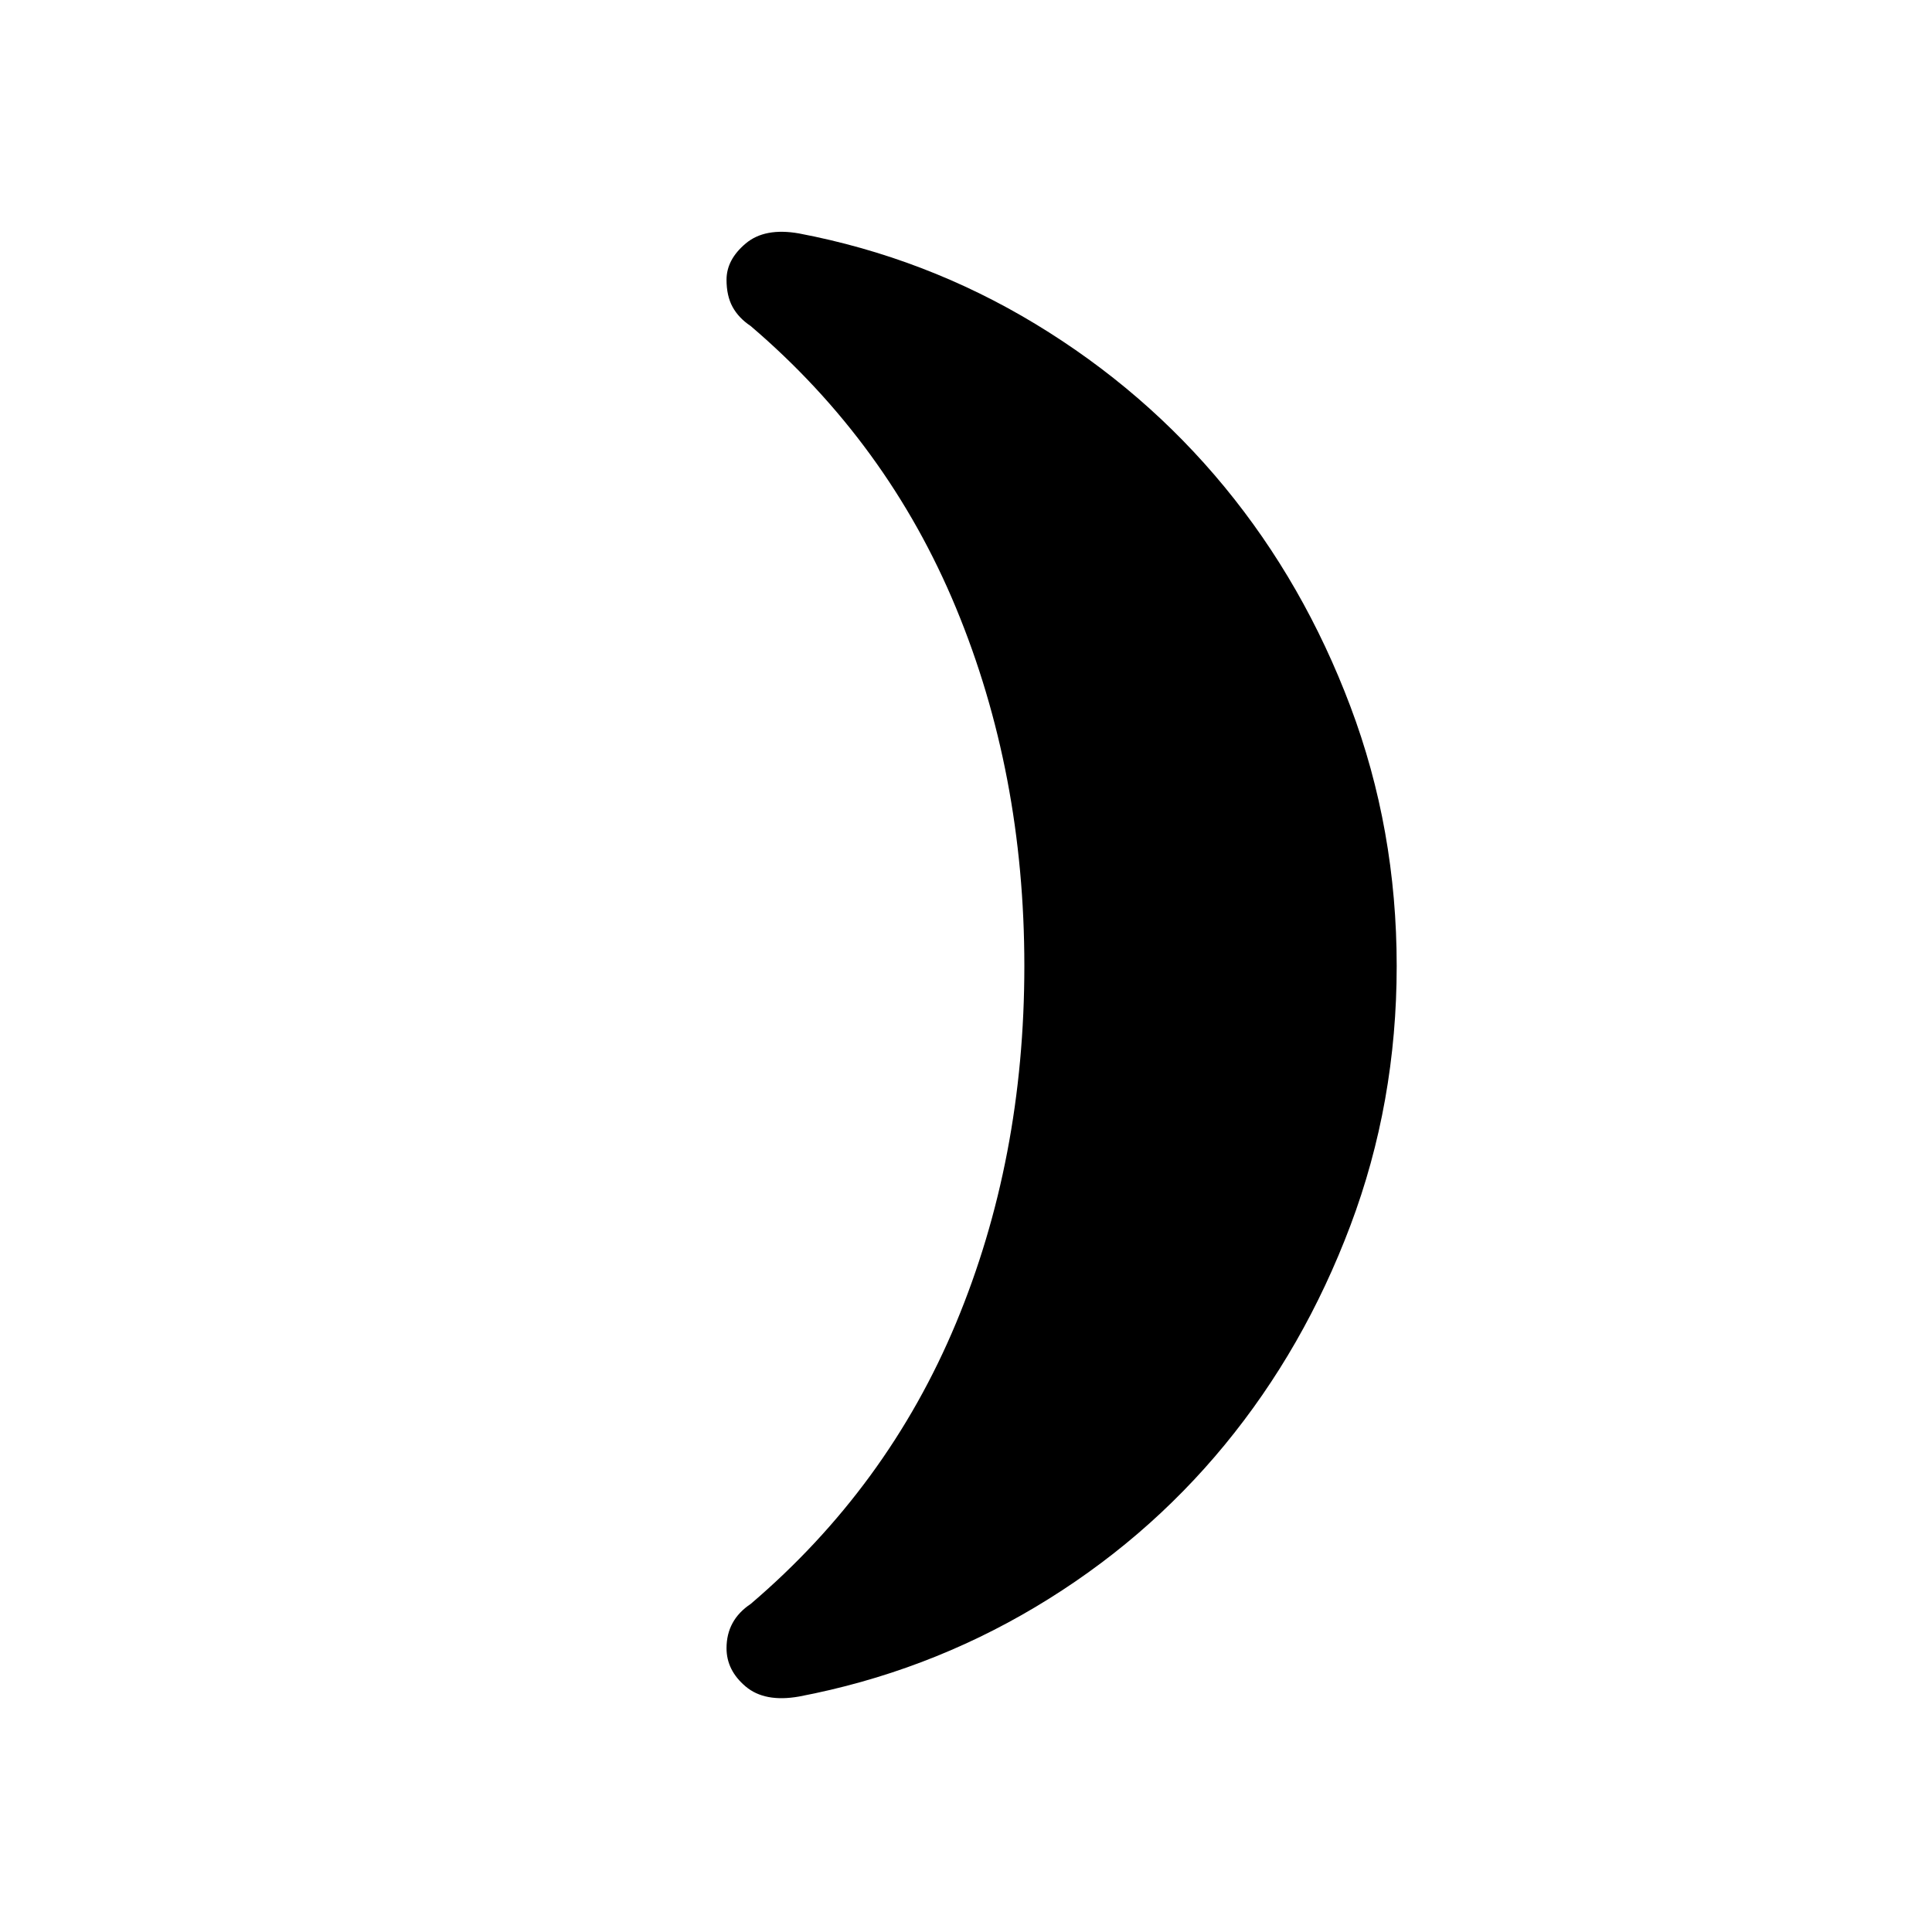 <svg xmlns="http://www.w3.org/2000/svg" height="40" width="40"><path d="M28.917 20q0 2.833-.959 5.375-.958 2.542-2.604 4.542-1.646 2-3.916 3.354-2.271 1.354-4.896 1.854-.709.125-1.104-.208-.396-.334-.396-.792 0-.292.125-.521.125-.229.375-.396 2.833-2.416 4.25-5.812Q21.208 24 21.208 20t-1.416-7.417q-1.417-3.416-4.25-5.833-.25-.167-.375-.396t-.125-.562q0-.417.396-.75.395-.334 1.104-.209 2.625.5 4.896 1.875 2.27 1.375 3.916 3.375t2.604 4.542q.959 2.542.959 5.375Z"/></svg>